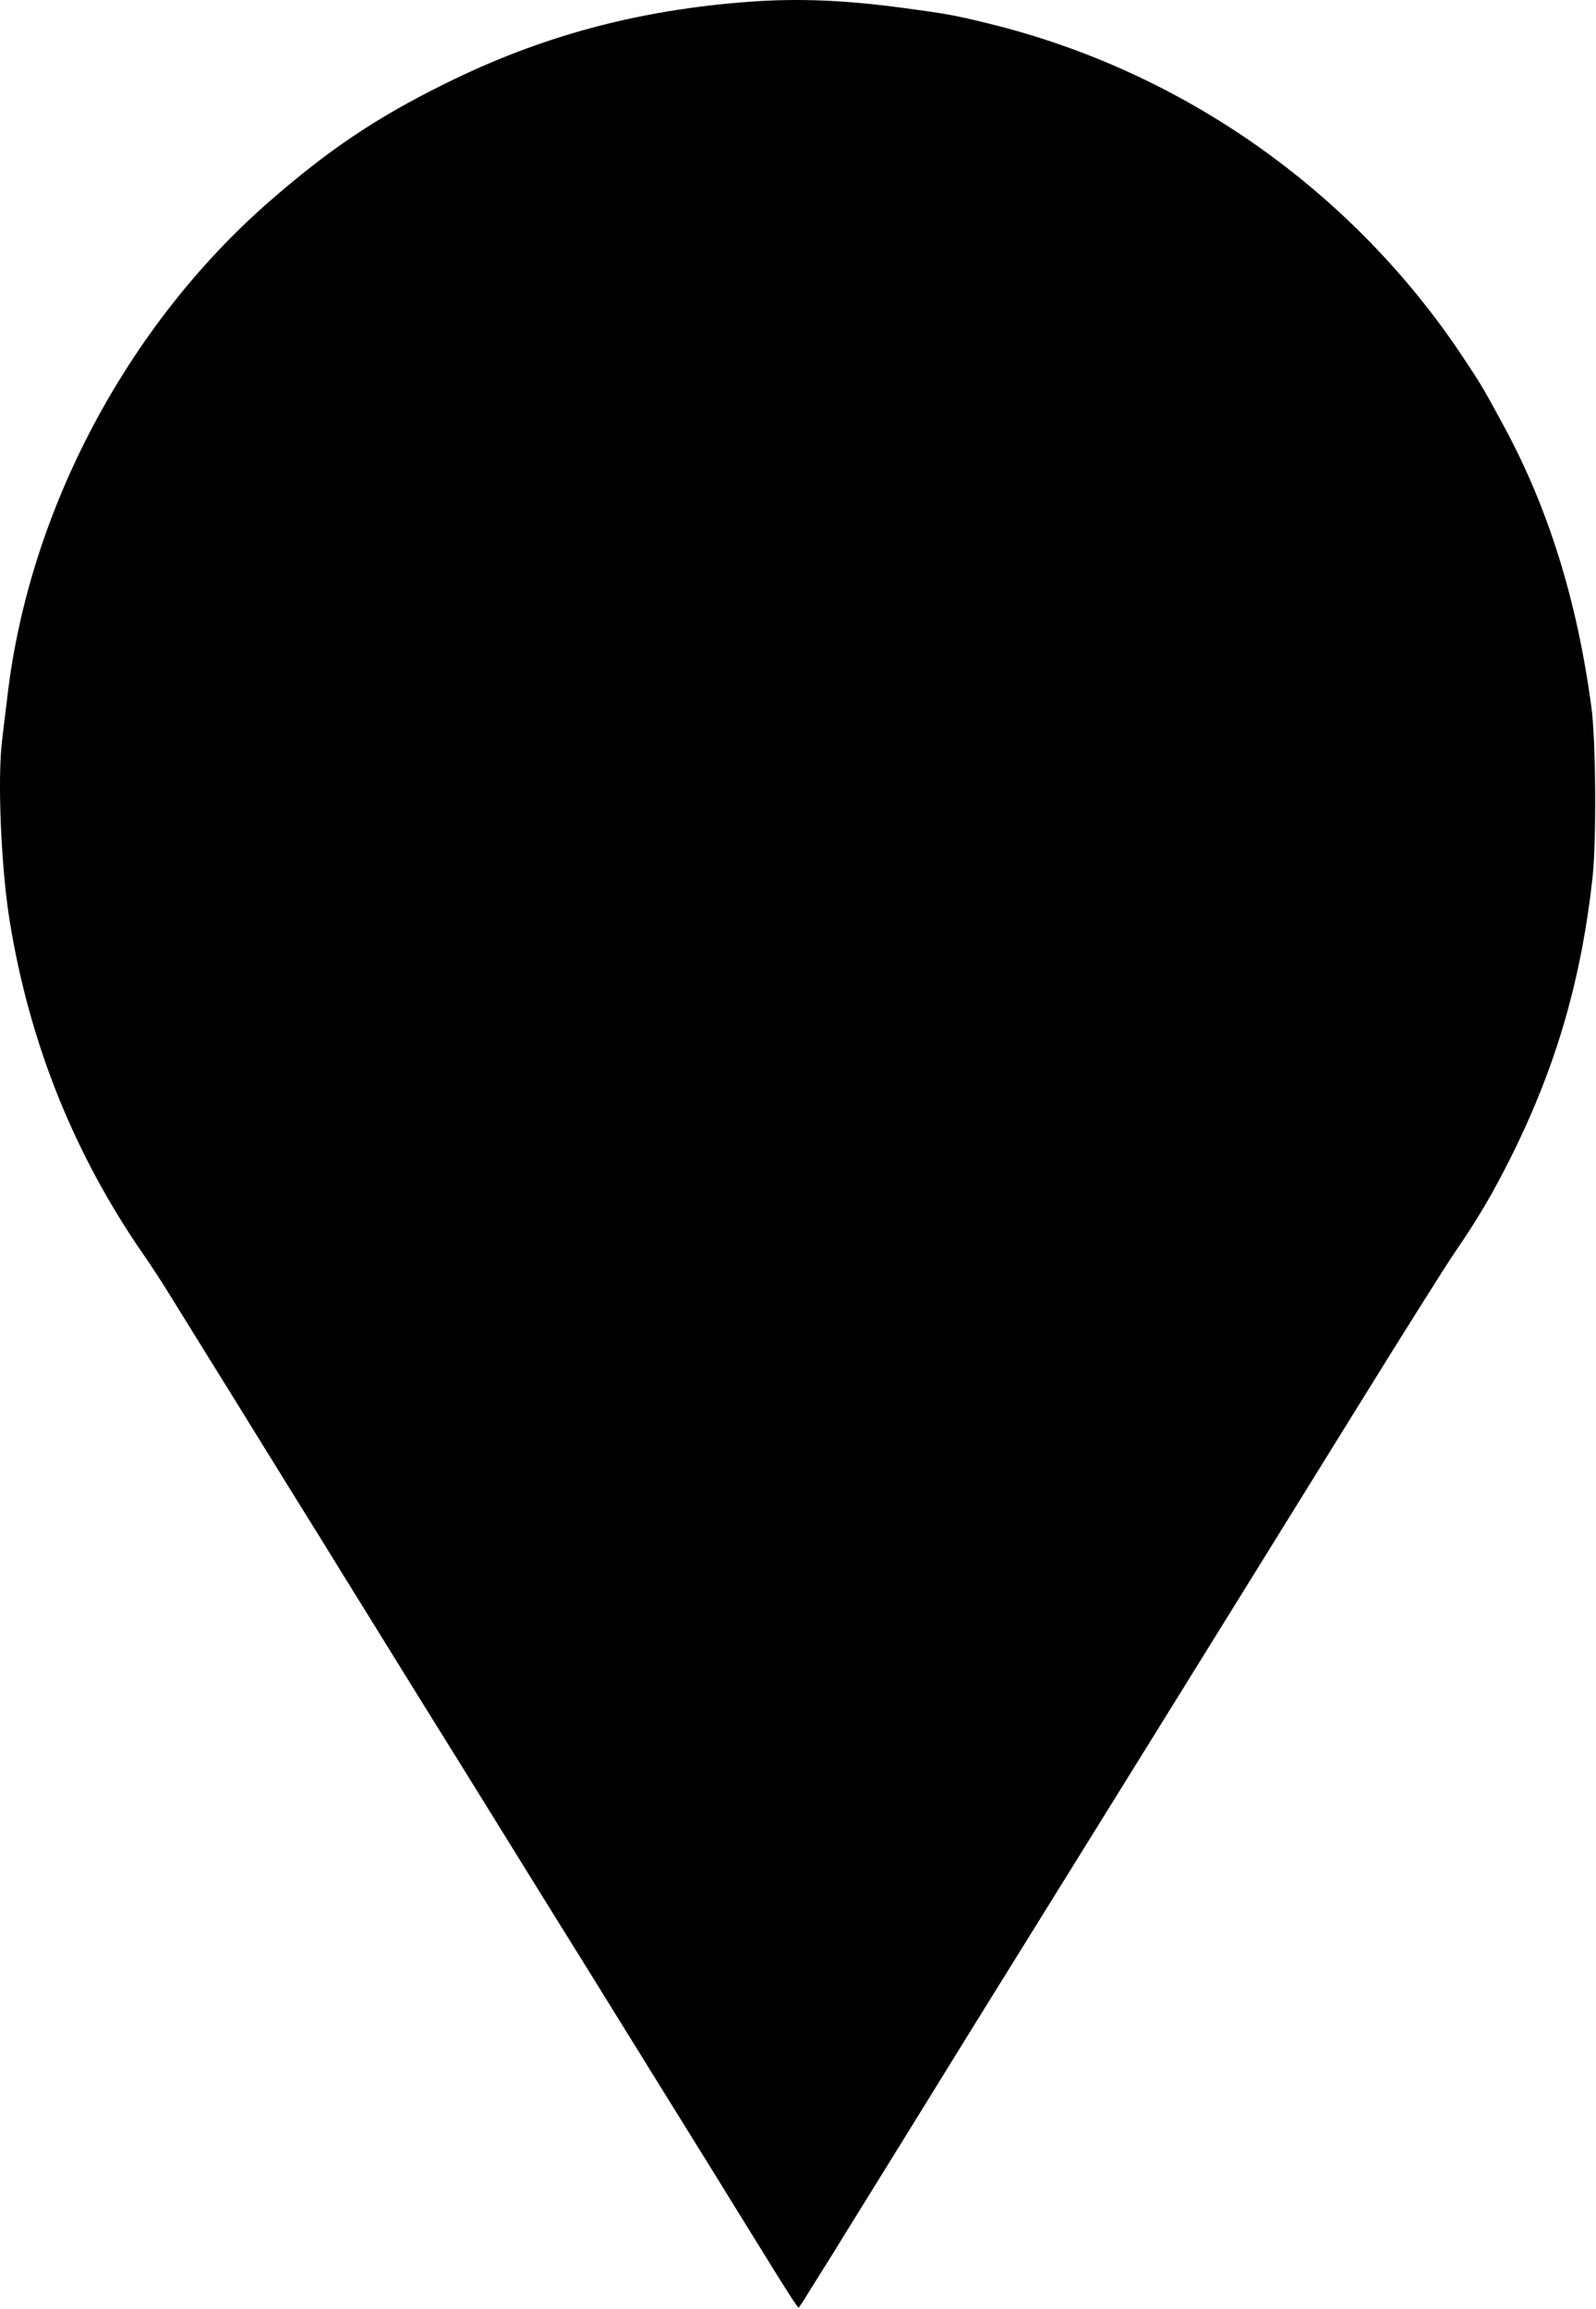 <svg width="1019" height="1474" viewBox="0 0 1019 1474" fill="none" xmlns="http://www.w3.org/2000/svg">
<path d="M478.015 1.157C407.482 6.357 345.482 23.024 284.682 53.157C240.282 75.024 209.615 95.691 171.349 129.157C81.082 208.224 18.682 325.824 4.815 443.824C3.615 453.557 2.015 466.491 1.349 472.357C-1.718 497.024 0.682 553.824 6.149 587.691C18.949 666.491 47.615 737.691 92.682 802.357C96.415 807.824 103.749 818.891 108.682 827.024C113.615 835.024 121.482 847.691 126.015 855.024C133.215 866.624 164.282 916.624 185.882 951.691C189.749 957.957 198.282 971.691 204.949 982.357C211.482 993.024 221.882 1009.82 228.015 1019.69C234.149 1029.56 245.882 1048.49 254.015 1061.69C262.149 1074.89 279.882 1103.42 293.349 1125.02C306.682 1146.62 323.882 1174.22 331.349 1186.36C338.815 1198.49 358.415 1229.96 374.815 1256.36C413.082 1318.09 429.882 1345.29 453.349 1383.02C463.749 1399.82 478.015 1423.02 485.082 1434.36C501.749 1461.42 509.215 1473.02 509.882 1473.02C510.149 1473.02 513.215 1468.36 516.682 1462.62C520.149 1457.02 524.415 1450.22 526.015 1447.69C527.615 1445.16 532.949 1436.76 537.615 1429.02C542.415 1421.29 551.882 1405.96 558.682 1395.02C565.482 1383.96 579.749 1361.02 590.282 1343.96C606.549 1317.56 624.416 1288.62 672.682 1211.02C685.082 1191.16 810.949 988.224 868.682 895.024C896.416 850.224 923.349 807.424 928.682 799.691C944.016 777.291 953.082 761.824 964.816 738.357C993.482 680.891 1009.62 625.557 1016.82 559.824C1019.35 536.224 1018.95 471.957 1016.02 451.024C1006.82 382.891 988.549 324.357 960.016 271.691C947.216 248.091 945.349 244.891 933.882 227.691C863.349 121.691 754.949 45.424 631.749 15.157C610.149 9.824 604.282 8.757 577.349 5.157C540.149 0.091 509.615 -1.243 478.015 1.157Z" fill="black"/>
</svg>
